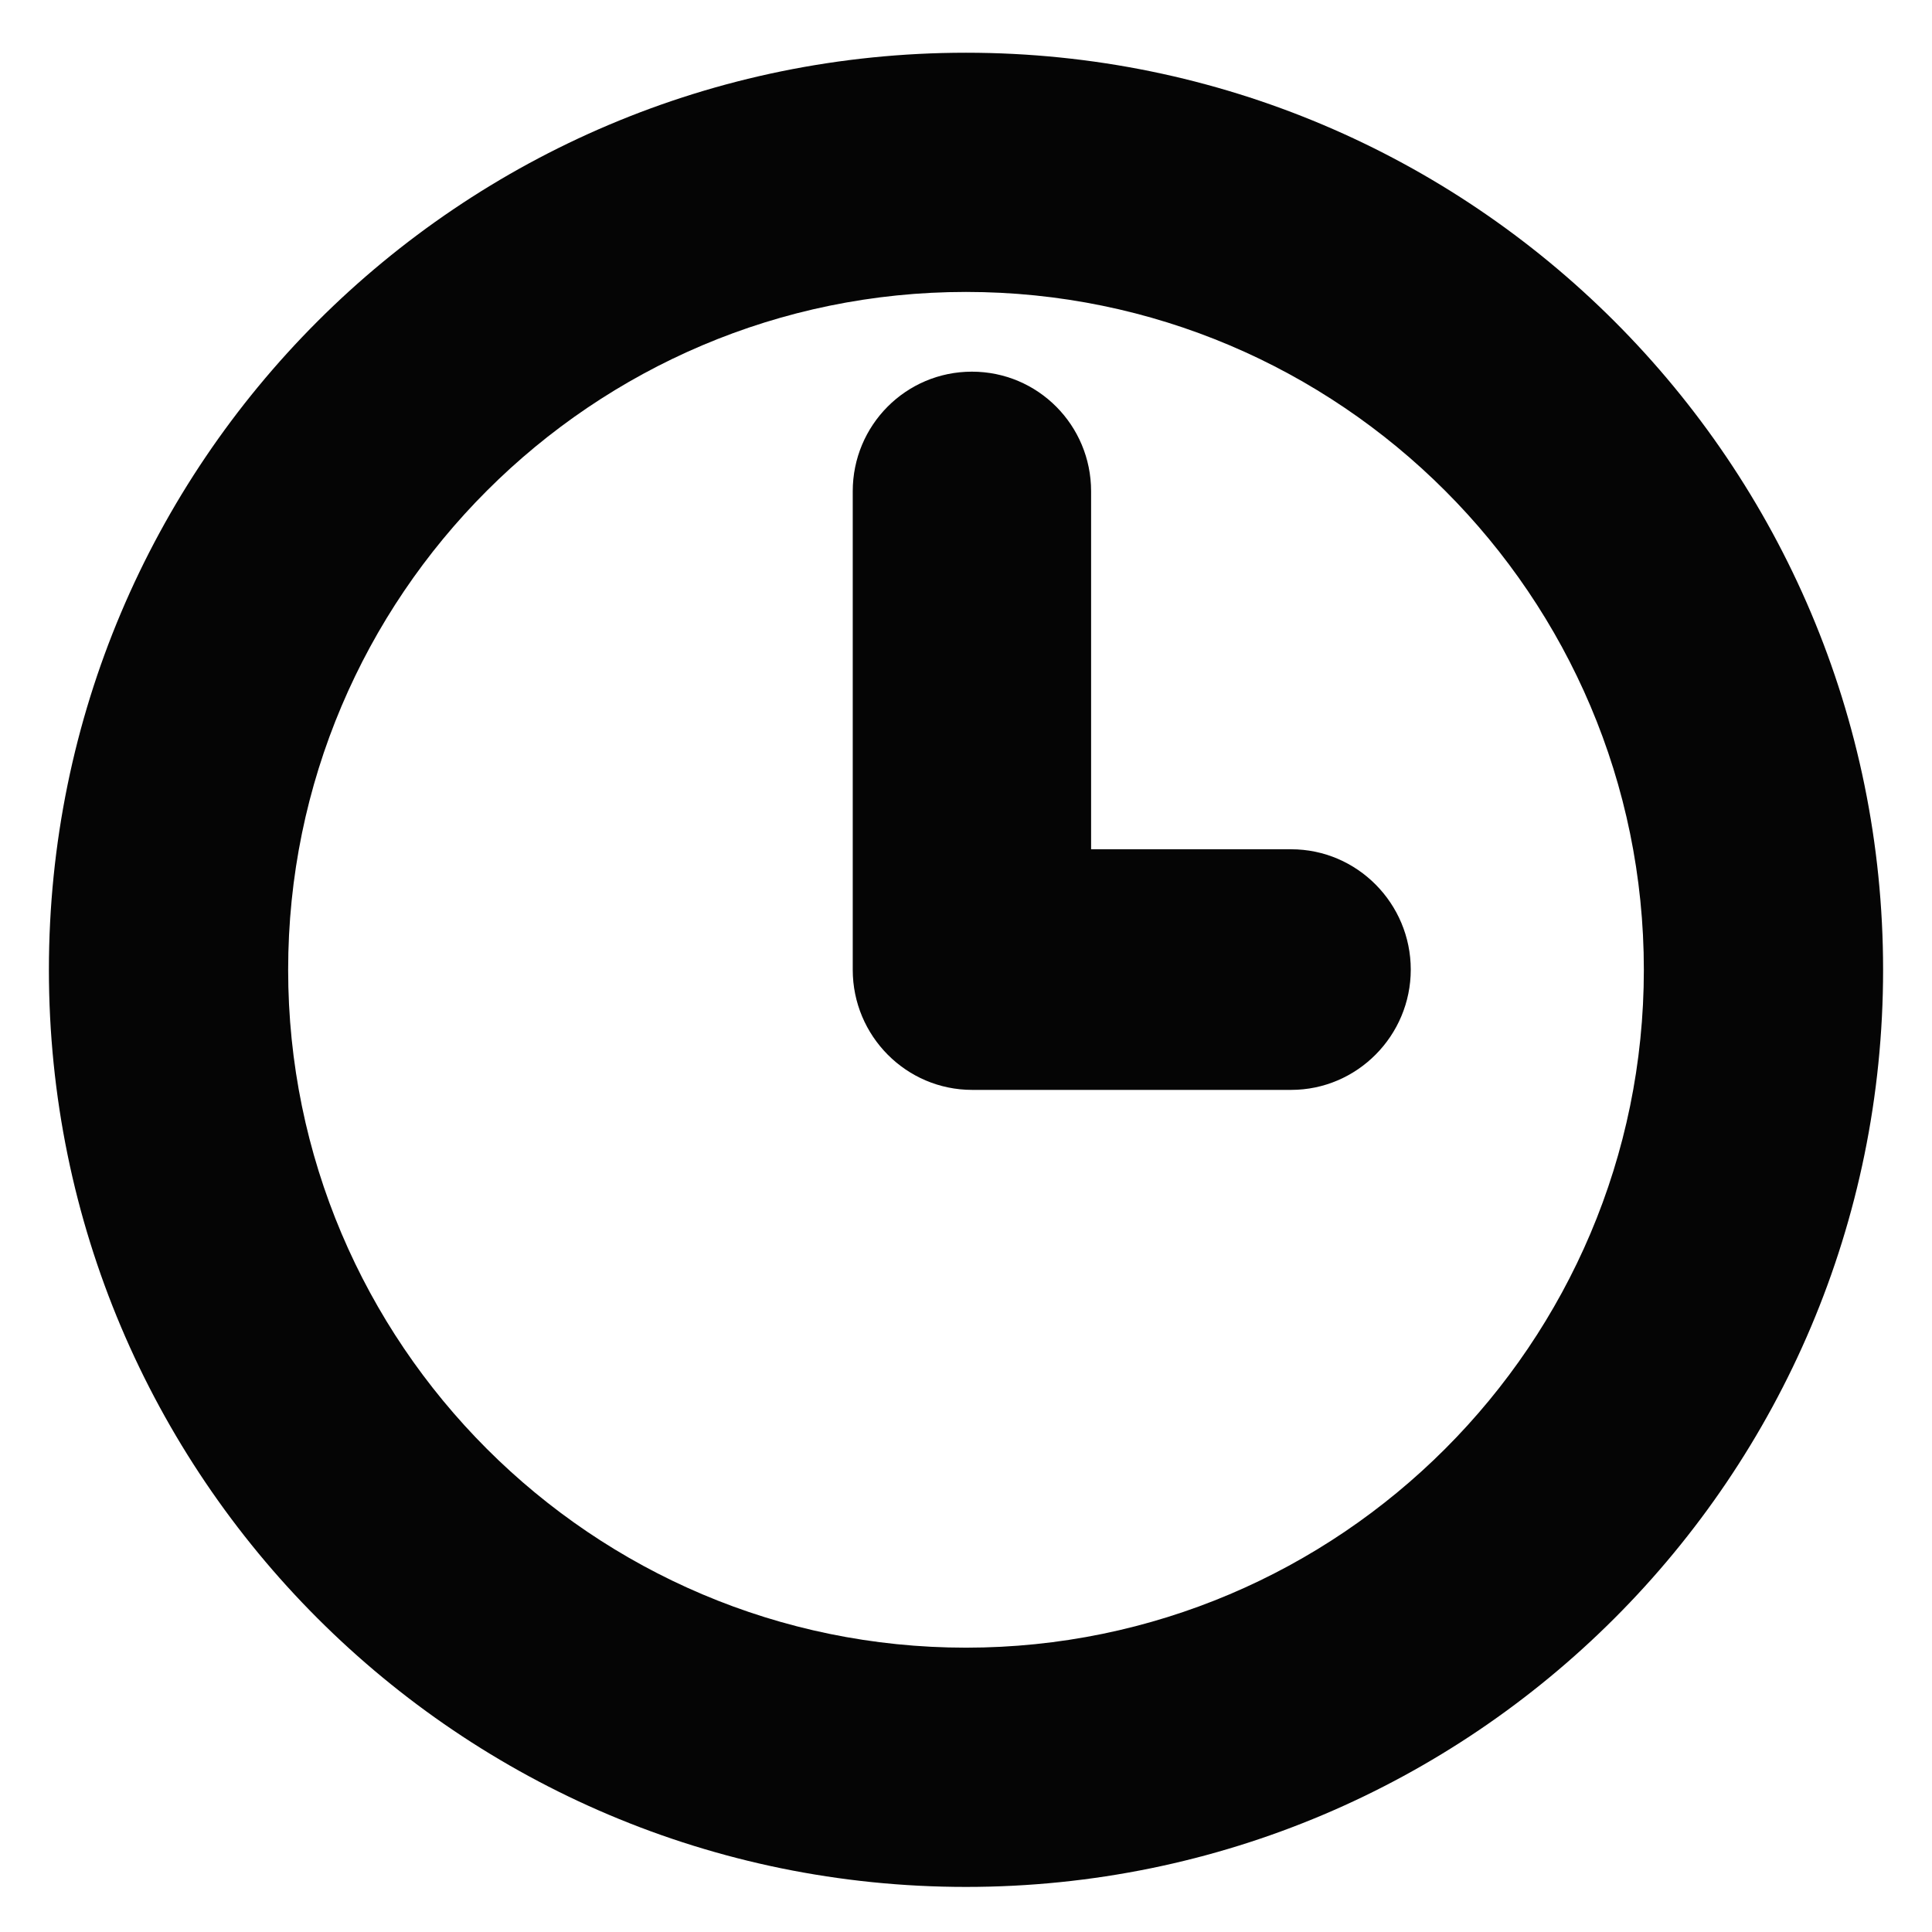 <?xml version="1.0" encoding="utf-8"?>
<!-- Generator: Adobe Illustrator 16.0.0, SVG Export Plug-In . SVG Version: 6.00 Build 0)  -->
<!DOCTYPE svg PUBLIC "-//W3C//DTD SVG 1.1//EN" "http://www.w3.org/Graphics/SVG/1.1/DTD/svg11.dtd">
<svg version="1.1" id="Layer_1" xmlns="http://www.w3.org/2000/svg" xmlns:xlink="http://www.w3.org/1999/xlink" x="0px" y="0px"
	 width="48px" height="48px" viewBox="0 0 48 48" enable-background="new 0 0 48 48" xml:space="preserve">
<g>
	<path fill="#050505" d="M24,1.31c-12.583,0-22.785,10.201-22.785,22.785S11.417,46.88,24,46.88s22.785-10.201,22.785-22.785
		S36.583,1.31,24,1.31z M24,40.936c-9.287,0-16.841-7.555-16.841-16.841S14.713,7.253,24,7.253s16.841,7.555,16.841,16.841
		S33.287,40.936,24,40.936z"/>
	<path fill="#050505" d="M32.079,21.1h-4.971v-8.894c0-1.641-1.32-2.972-2.961-2.972s-2.961,1.331-2.961,2.972v11.888
		c0,1.642,1.326,2.984,2.967,2.984h7.925c1.641,0,2.972-1.348,2.972-2.989S33.72,21.1,32.079,21.1z"/>
</g>
</svg>
